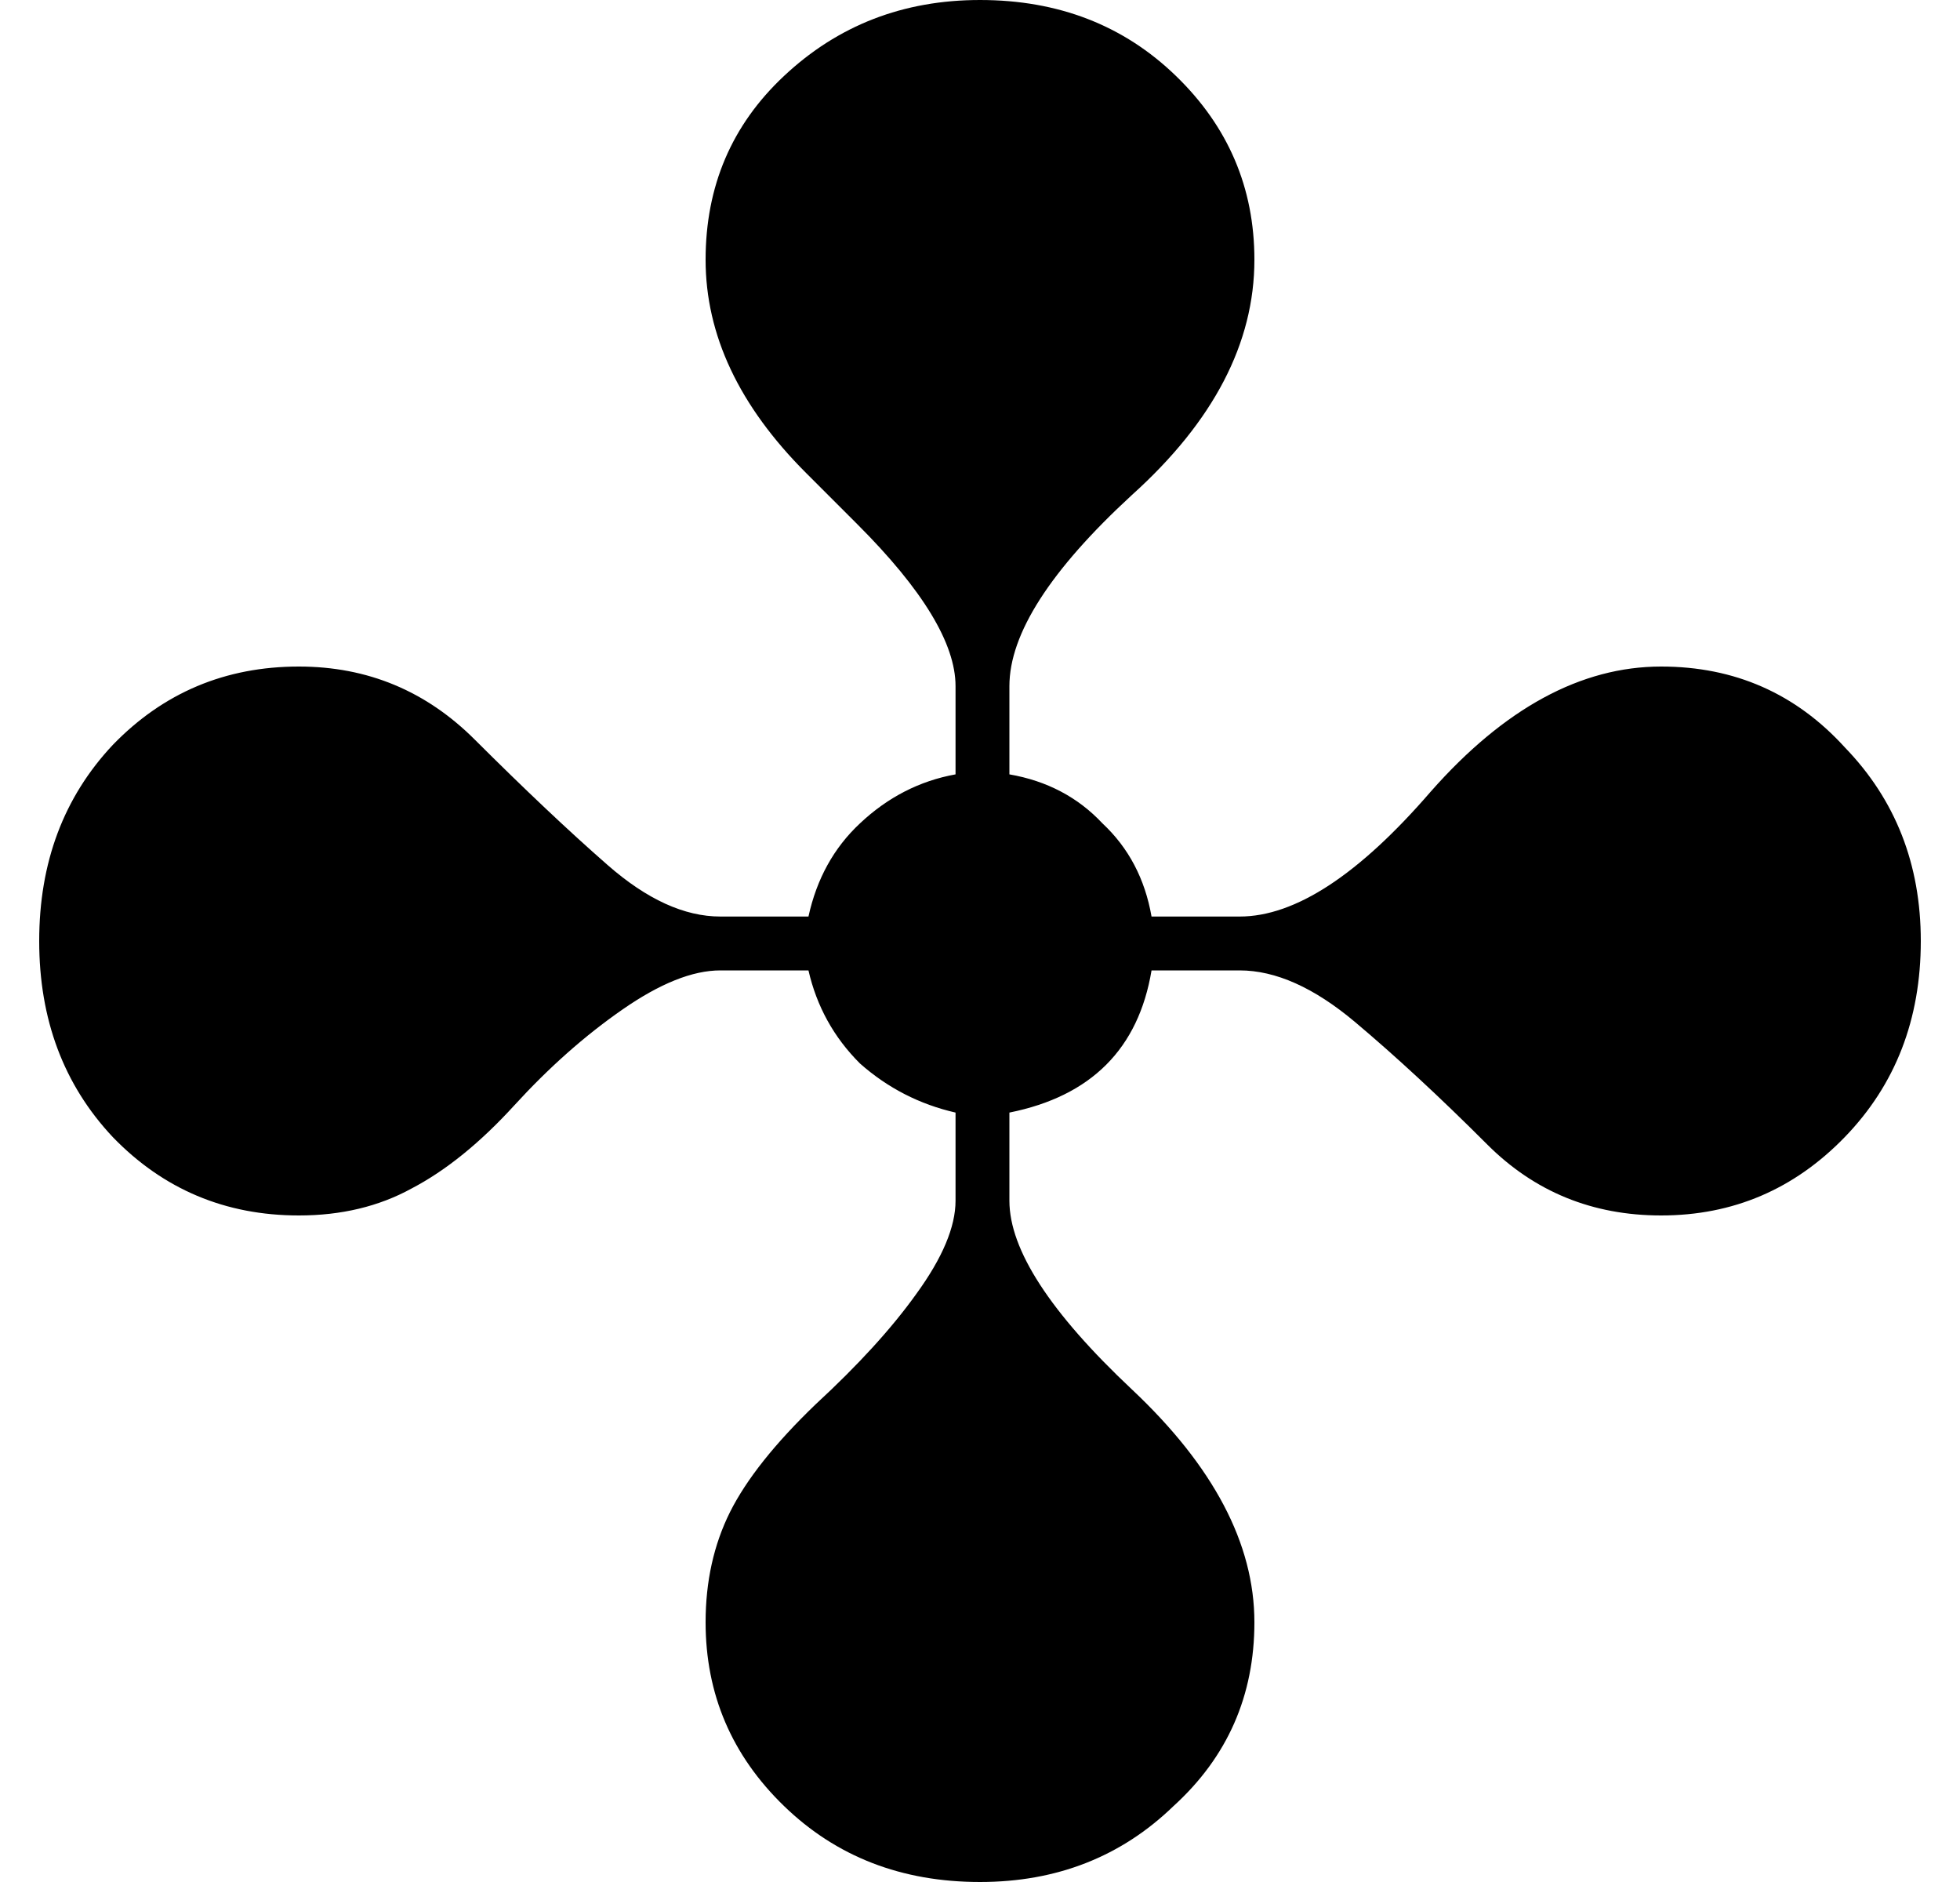 <svg viewBox="0 0 25 24" fill="none" xmlns="http://www.w3.org/2000/svg">
  <g clip-path="url(#clip0_522_41199)">
    <path
      d="M12.5 24C11.5 24 10.667 23.677 10 23.031C9.333 22.385 9 21.604 9 20.688C9 20.167 9.104 19.698 9.312 19.281C9.521 18.865 9.885 18.406 10.406 17.906C10.948 17.406 11.375 16.938 11.688 16.5C12.021 16.042 12.188 15.646 12.188 15.312V14.188C11.729 14.083 11.323 13.875 10.969 13.562C10.635 13.229 10.417 12.833 10.312 12.375H9.188C8.833 12.375 8.417 12.542 7.938 12.875C7.458 13.208 7 13.615 6.562 14.094C6.125 14.573 5.688 14.927 5.25 15.156C4.833 15.385 4.354 15.5 3.812 15.5C2.875 15.5 2.083 15.167 1.438 14.5C0.812 13.833 0.5 13 0.5 12C0.5 11 0.812 10.167 1.438 9.5C2.083 8.833 2.875 8.5 3.812 8.5C4.688 8.5 5.438 8.812 6.062 9.438C6.688 10.062 7.25 10.594 7.75 11.031C8.25 11.469 8.729 11.688 9.188 11.688H10.312C10.417 11.208 10.635 10.812 10.969 10.5C11.323 10.167 11.729 9.958 12.188 9.875V8.75C12.188 8.208 11.771 7.521 10.938 6.688L10.281 6.031C9.427 5.177 9 4.271 9 3.312C9 2.375 9.333 1.594 10 0.969C10.688 0.323 11.521 0 12.5 0C13.5 0 14.333 0.323 15 0.969C15.667 1.615 16 2.396 16 3.312C16 4.375 15.479 5.375 14.438 6.312C13.396 7.271 12.875 8.083 12.875 8.75V9.875C13.354 9.958 13.75 10.167 14.062 10.5C14.396 10.812 14.604 11.208 14.688 11.688H15.812C16.521 11.688 17.333 11.156 18.25 10.094C19.188 9.031 20.167 8.5 21.188 8.5C22.125 8.5 22.906 8.844 23.531 9.531C24.177 10.198 24.5 11.021 24.5 12C24.5 13 24.177 13.833 23.531 14.5C22.885 15.167 22.104 15.5 21.188 15.5C20.312 15.5 19.573 15.198 18.969 14.594C18.365 13.99 17.802 13.469 17.281 13.031C16.76 12.594 16.271 12.375 15.812 12.375H14.688C14.521 13.375 13.917 13.979 12.875 14.188V15.312C12.875 15.937 13.396 16.74 14.438 17.719C15.479 18.698 16 19.687 16 20.688C16 21.625 15.656 22.406 14.969 23.031C14.302 23.677 13.479 24 12.5 24Z"
      fill="currentColor" />
  </g>
  <defs>
    <clipPath id="clip0_522_41199">
      <rect width="24" height="24" fill="white" transform="translate(0.5)" />
    </clipPath>
  </defs>
</svg>